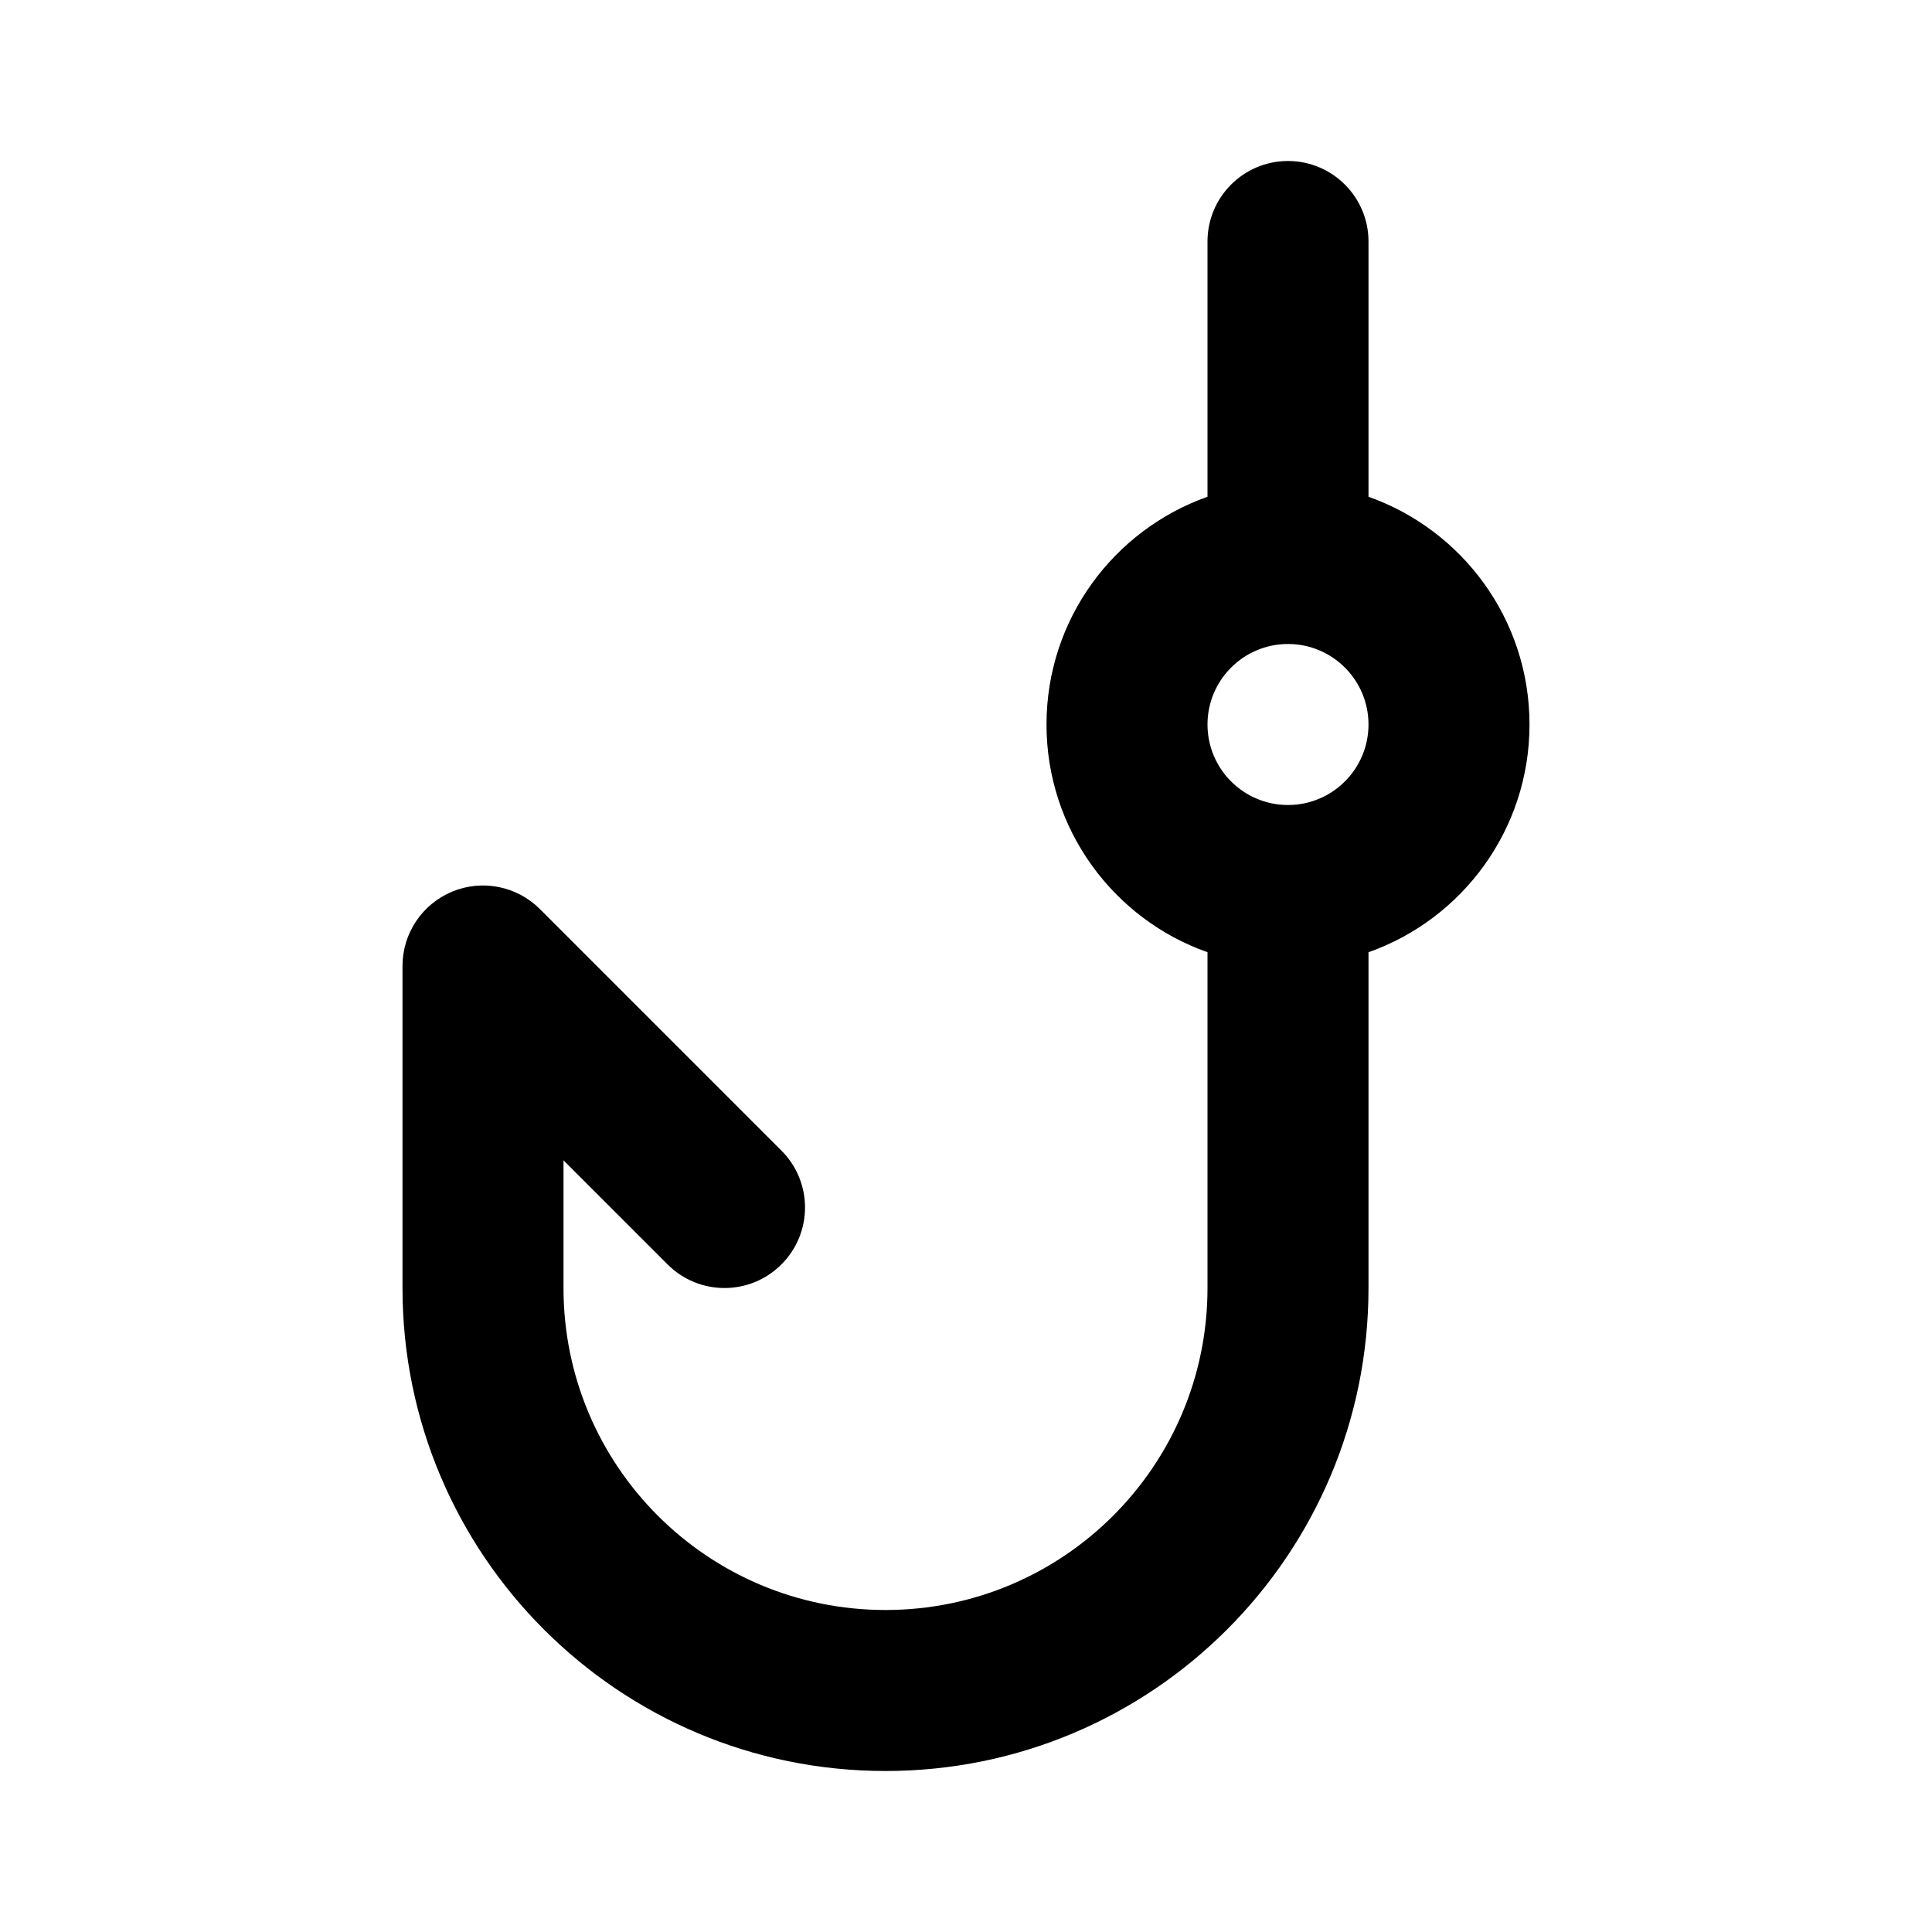 <svg width="24" height="24" viewBox="0 0 24 24" fill="none" xmlns="http://www.w3.org/2000/svg">
<path fill-rule="evenodd" clip-rule="evenodd" d="M16 2C16.552 2 17 2.448 17 3V6.171C18.165 6.583 19 7.694 19 9C19 10.306 18.165 11.418 17 11.829V16C17 19.314 14.314 22 11 22C7.686 22 5 19.314 5 16V12C5 11.595 5.244 11.231 5.617 11.076C5.991 10.921 6.421 11.007 6.707 11.293L9.707 14.293C10.098 14.683 10.098 15.317 9.707 15.707C9.317 16.098 8.683 16.098 8.293 15.707L7 14.414V16C7 18.209 8.791 20 11 20C13.209 20 15 18.209 15 16V11.829C13.835 11.418 13 10.306 13 9C13 7.694 13.835 6.583 15 6.171V3C15 2.448 15.448 2 16 2ZM15 9C15 8.448 15.448 8 16 8C16.552 8 17 8.448 17 9C17 9.552 16.552 10 16 10C15.448 10 15 9.552 15 9Z" fill="black"/>
</svg>
